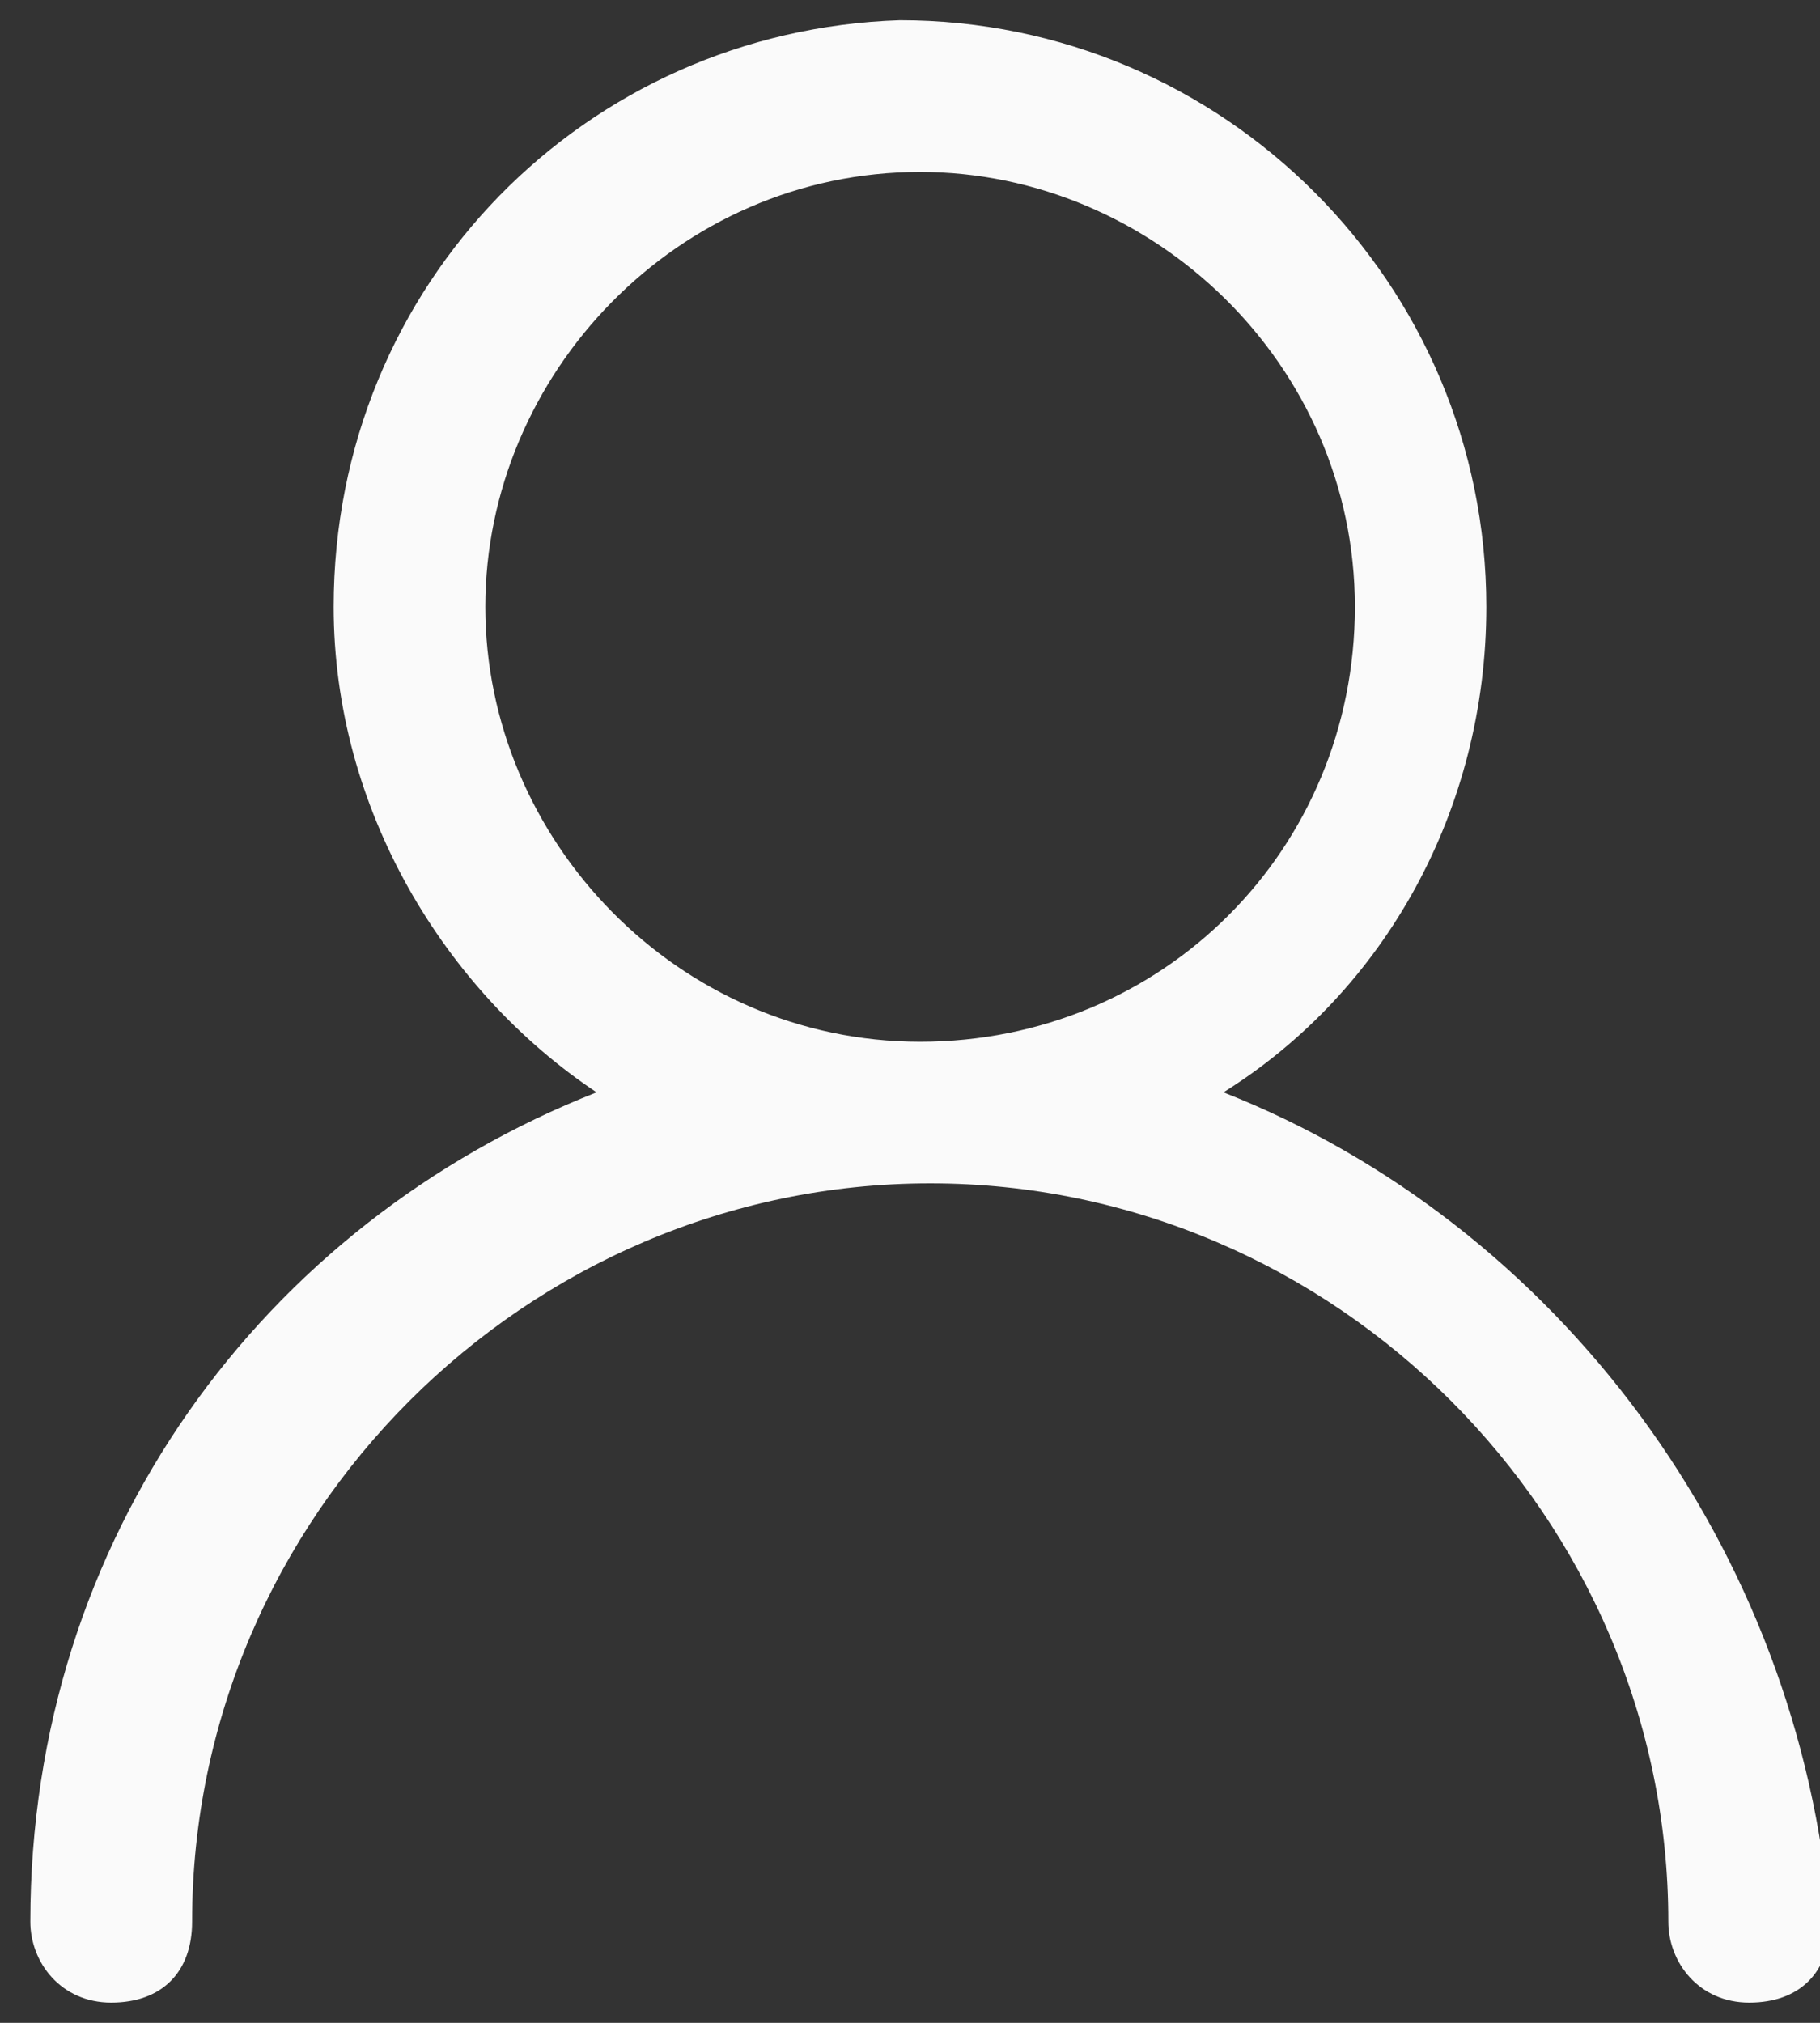 <?xml version="1.0" encoding="utf-8"?>
<!-- Generator: Adobe Illustrator 20.1.0, SVG Export Plug-In . SVG Version: 6.00 Build 0)  -->
<svg version="1.1" id="Слой_1" xmlns="http://www.w3.org/2000/svg" xmlns:xlink="http://www.w3.org/1999/xlink" x="0px" y="0px"
	 viewBox="0 0 18 20" style="enable-background:new 0 0 18 20;" xml:space="preserve">
<rect x="0" y="0" width="18" height="20" fill="#333333" stroke="none"/>
<style type="text/css">
	.st0{fill:#FAFAFA;}
</style>
<title>Group 7</title>
<desc>Created with Sketch.</desc>
<path class="st0" d="M12.1,10.8c1.6-1,2.6-2.8,2.6-4.8c0-3.2-2.6-5.8-5.8-5.8C5.8,0.3,3.3,2.8,3.3,6c0,2,1.1,3.8,2.6,4.8
	c-3.3,1.3-5.6,4.4-5.6,8.2c0,0.4,0.3,0.8,0.8,0.8s0.8-0.3,0.8-0.8c0-4,3.3-7.3,7.3-7.3c4,0,7.3,3.3,7.3,7.3c0,0.4,0.3,0.8,0.8,0.8
	s0.8-0.3,0.8-0.8C17.8,15.3,15.4,12.1,12.1,10.8z M4.8,6c0-2.3,1.9-4.3,4.3-4.3c2.3,0,4.3,1.9,4.3,4.3s-1.9,4.3-4.3,4.3
	C6.7,10.3,4.8,8.3,4.8,6z"/>
</svg>
